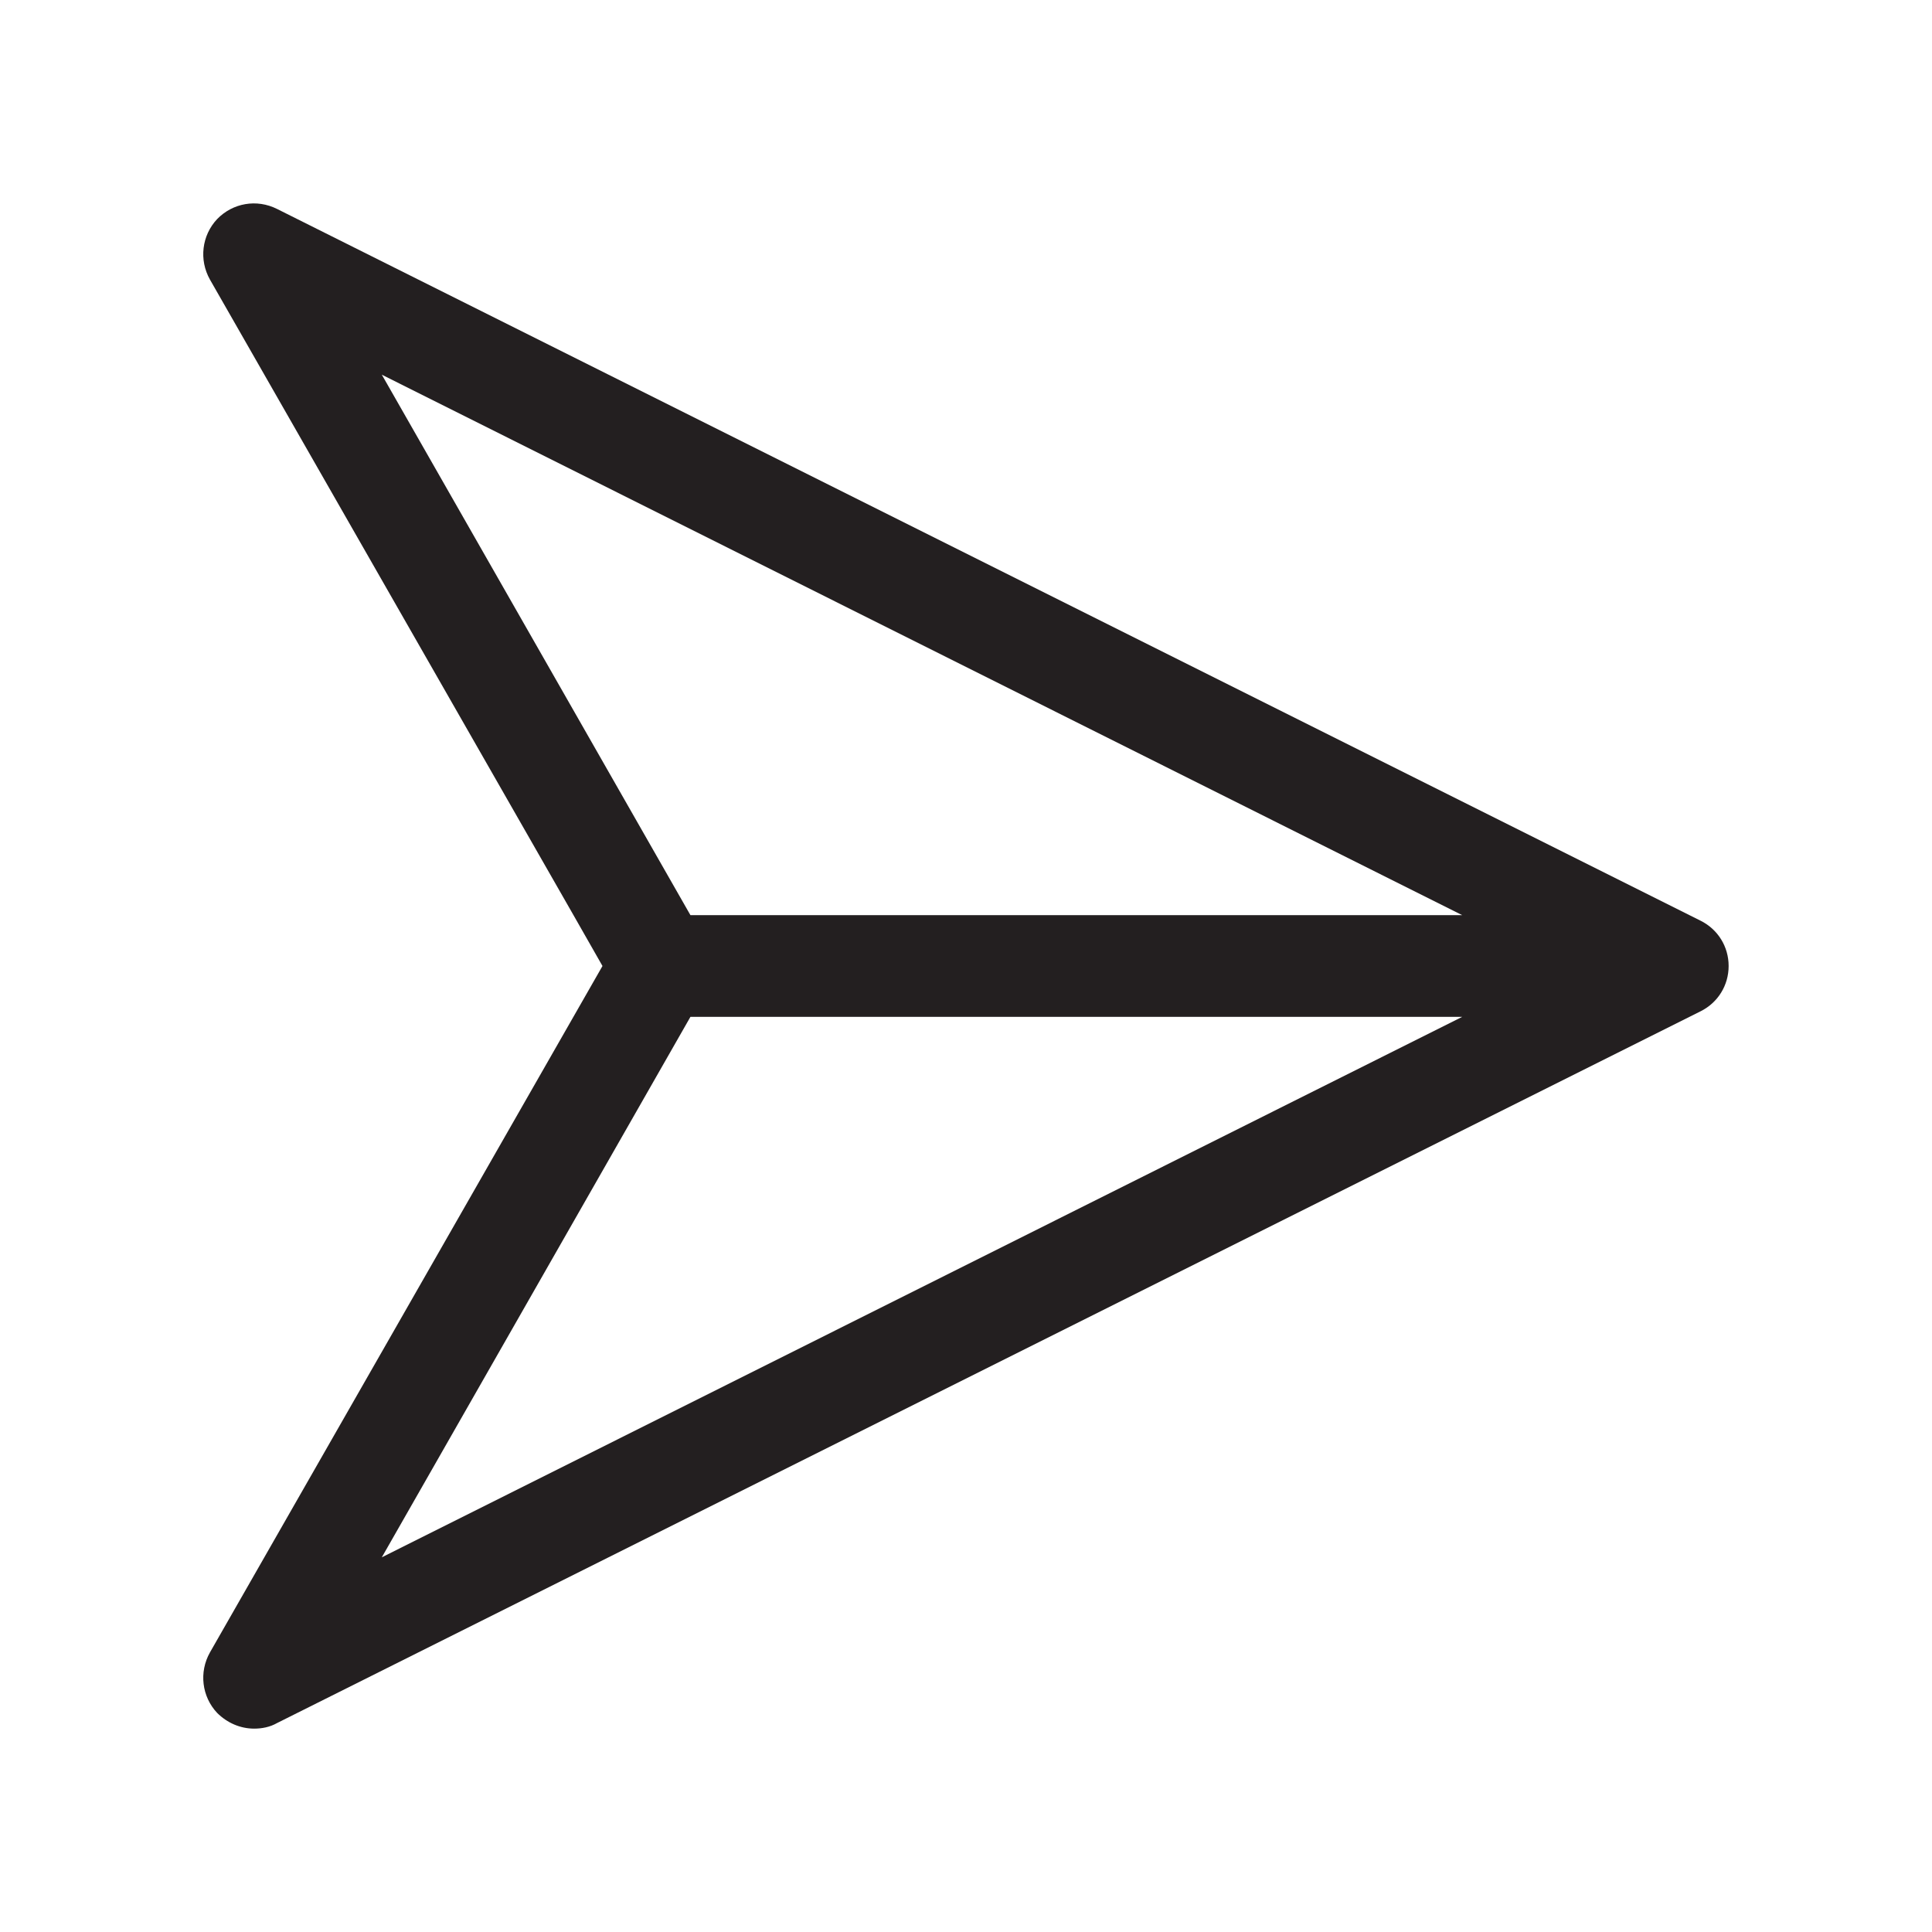 <?xml version="1.0" encoding="utf-8"?>
<!-- Generator: Adobe Illustrator 15.0.0, SVG Export Plug-In . SVG Version: 6.00 Build 0)  -->
<svg xmlns="http://www.w3.org/2000/svg" xmlns:xlink="http://www.w3.org/1999/xlink" version="1.1" id="262144364_Layer_1_grid" x="0px" y="0px" width="38px" height="38px" viewBox="0 0 38 38" enable-background="new 0 0 38 38" xml:space="preserve">
<path fill="#231F20" d="M33.45,18.11L33.23,18L5.45,4.11c-0.4-0.2-0.87-0.12-1.18,0.2c-0.3,0.32-0.36,0.8-0.14,1.19L11.28,18l0.57,1  L4.13,32.5c-0.22,0.39-0.16,0.87,0.14,1.19C4.47,33.89,4.73,34,5,34c0.15,0,0.31-0.03,0.45-0.11l28-14C33.79,19.72,34,19.38,34,19  S33.79,18.28,33.45,18.11z M7.51,30.63L13.58,20h15.18L7.51,30.63z M13.58,18L7.51,7.37L28.76,18H13.58z"/>
</svg>
